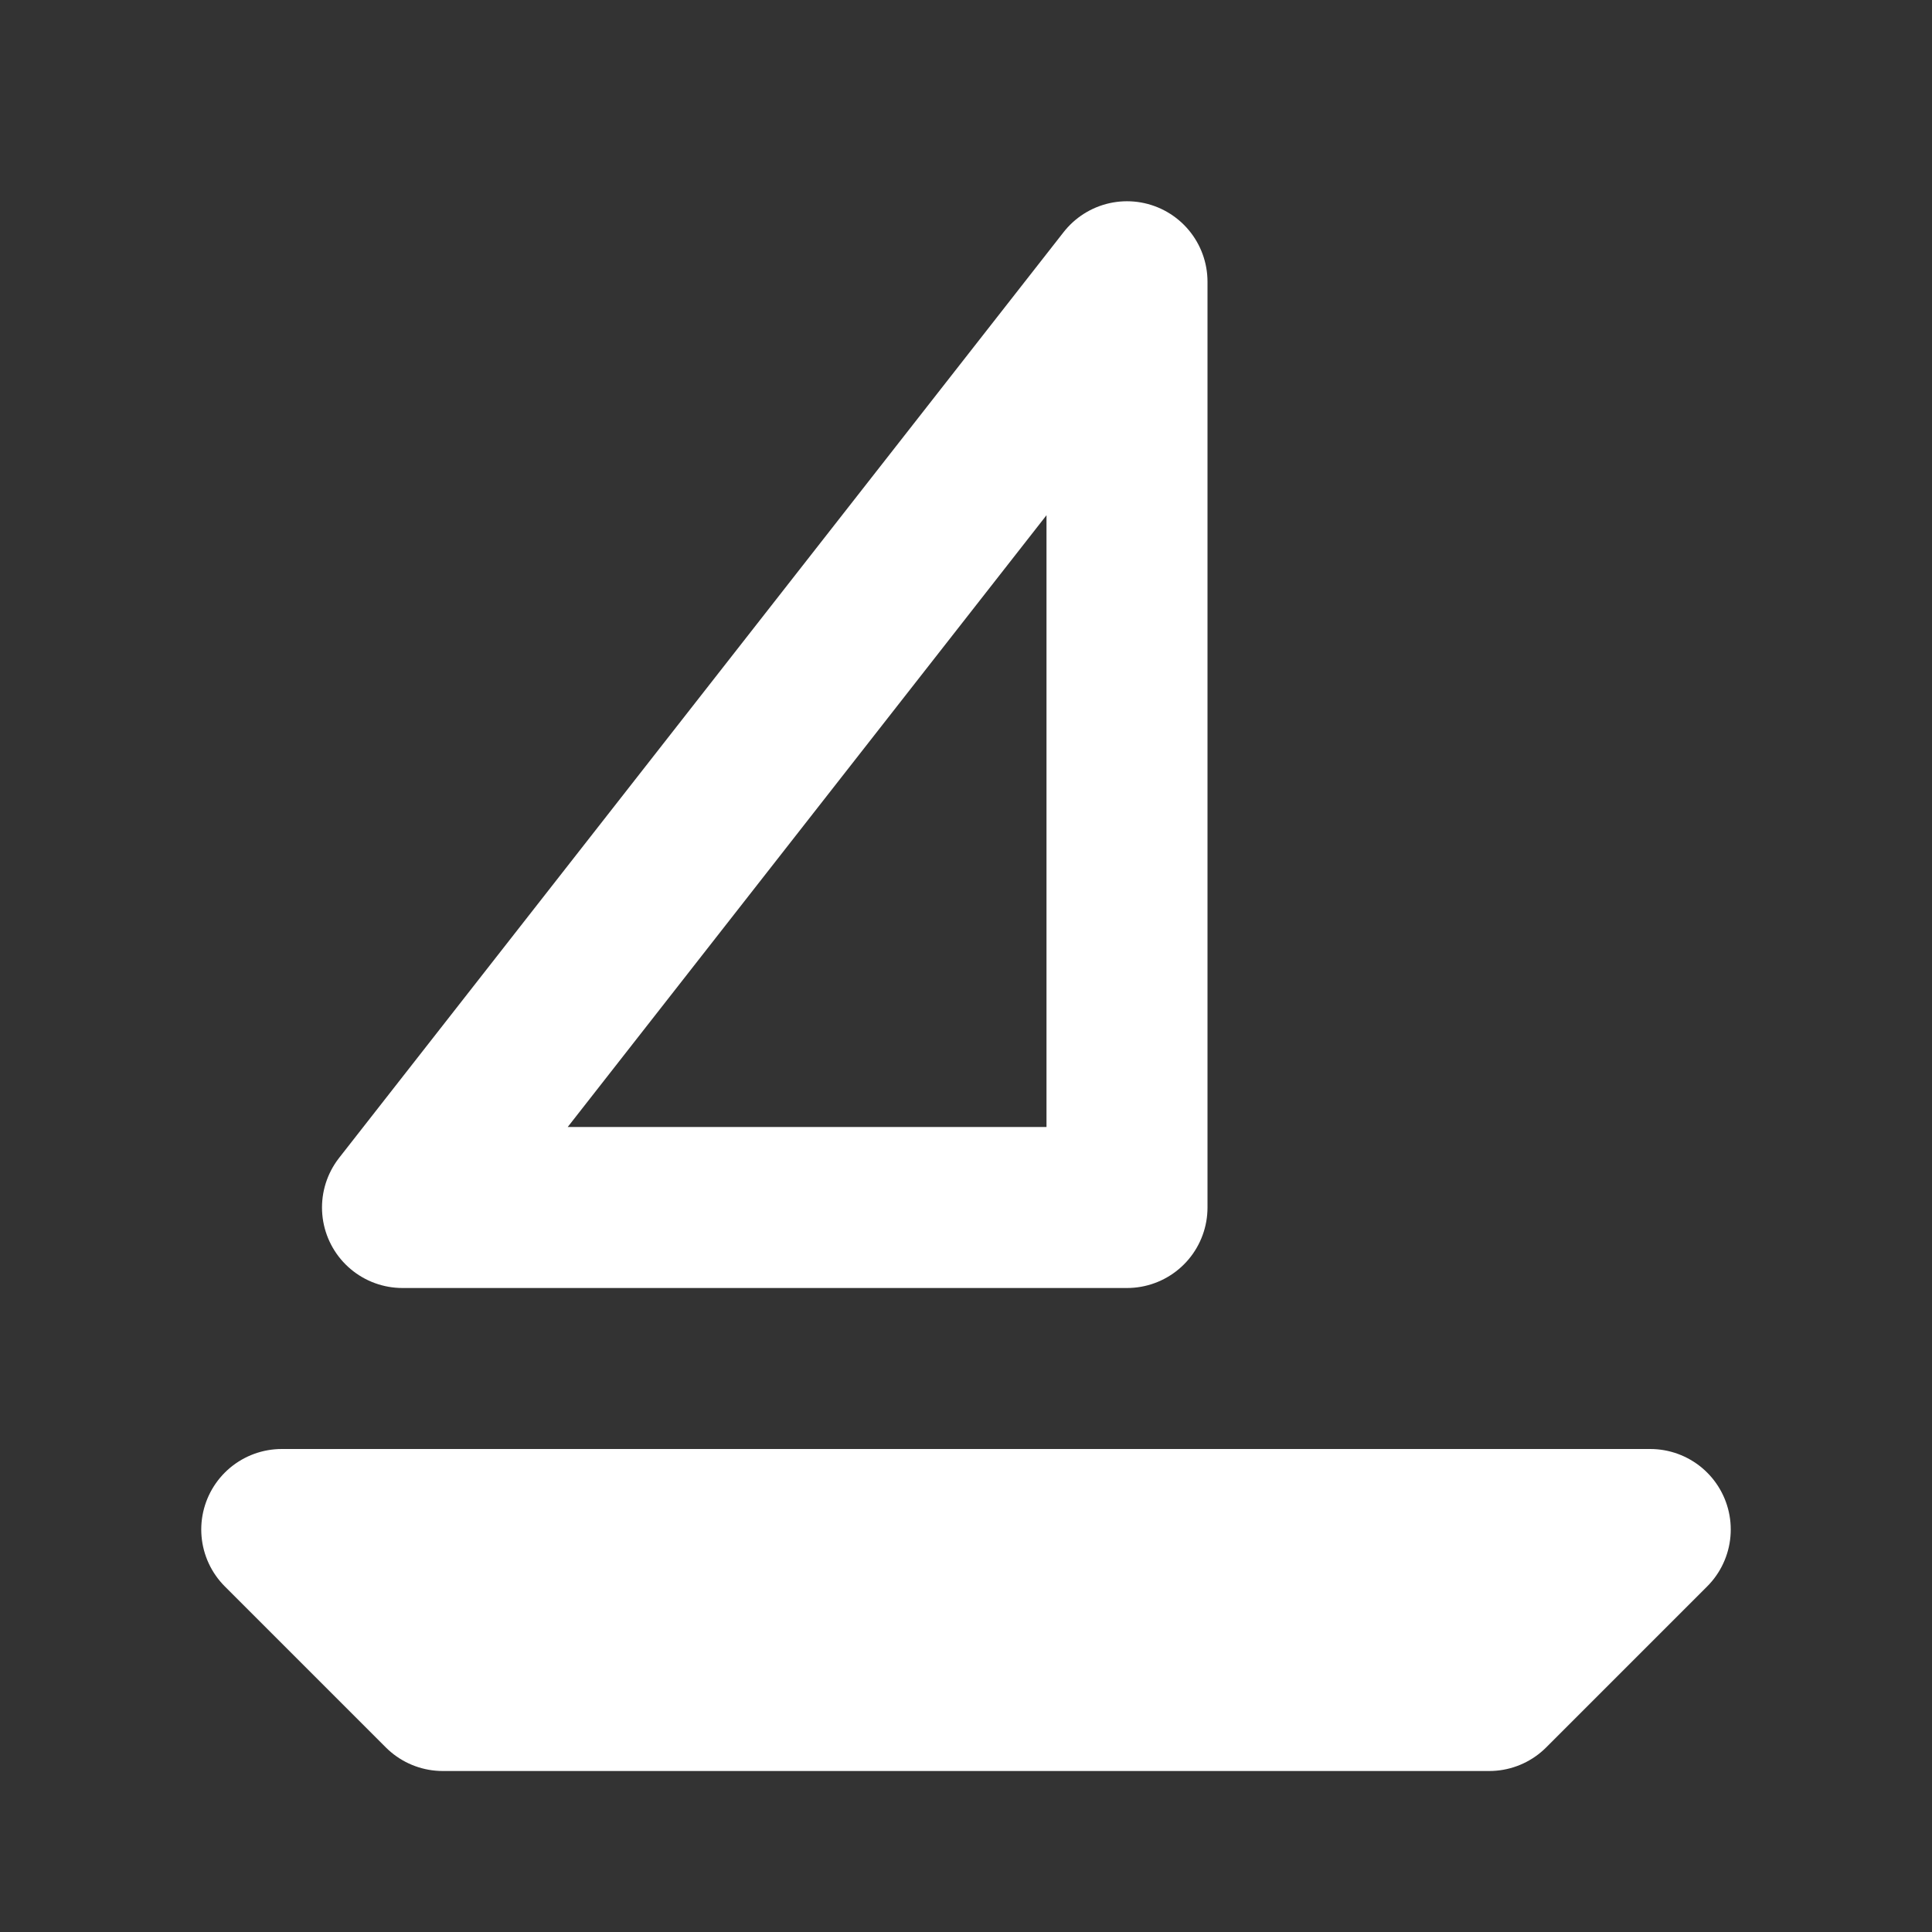 <svg width="24" height="24" viewBox="0 0 24 24" fill="none" xmlns="http://www.w3.org/2000/svg">
<rect x="0" y="0" width="24" height="24" fill="#333333" stroke="none"/>
<path d="M14 3.5V15H5L14 3.5Z" stroke="white" stroke-width="2" stroke-linecap="round" stroke-linejoin="round"/>
<path d="M5.5 21L3.5 19H20.5L18.5 21H5.5Z" stroke="white" stroke-width="2" stroke-linecap="round" stroke-linejoin="round"/>
</svg>
